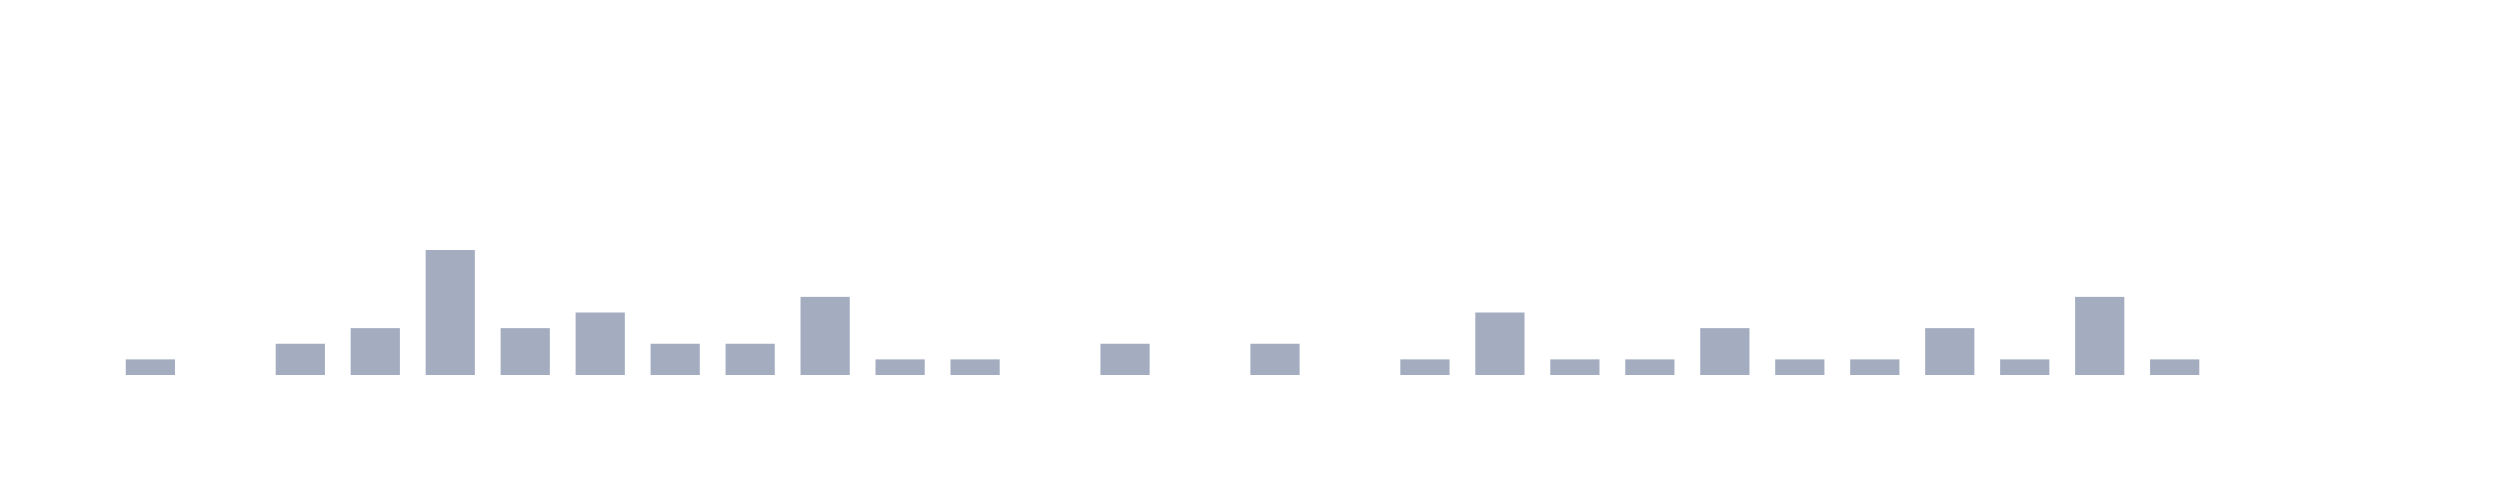 <svg xmlns="http://www.w3.org/2000/svg" viewBox="0 0 200 40"><g transform="translate(10,10)"><rect class="bar" x="0.06" width="3.938" y="18.75" height="1.25" fill="rgb(164,173,192)"></rect><rect class="bar" x="6.058" width="3.938" y="20" height="0" fill="rgb(164,173,192)"></rect><rect class="bar" x="12.056" width="3.938" y="17.5" height="2.5" fill="rgb(164,173,192)"></rect><rect class="bar" x="18.054" width="3.938" y="16.25" height="3.75" fill="rgb(164,173,192)"></rect><rect class="bar" x="24.052" width="3.938" y="10" height="10" fill="rgb(164,173,192)"></rect><rect class="bar" x="30.05" width="3.938" y="16.25" height="3.75" fill="rgb(164,173,192)"></rect><rect class="bar" x="36.048" width="3.938" y="15" height="5" fill="rgb(164,173,192)"></rect><rect class="bar" x="42.046" width="3.938" y="17.5" height="2.5" fill="rgb(164,173,192)"></rect><rect class="bar" x="48.044" width="3.938" y="17.5" height="2.5" fill="rgb(164,173,192)"></rect><rect class="bar" x="54.042" width="3.938" y="13.75" height="6.25" fill="rgb(164,173,192)"></rect><rect class="bar" x="60.04" width="3.938" y="18.75" height="1.25" fill="rgb(164,173,192)"></rect><rect class="bar" x="66.038" width="3.938" y="18.75" height="1.25" fill="rgb(164,173,192)"></rect><rect class="bar" x="72.036" width="3.938" y="20" height="0" fill="rgb(164,173,192)"></rect><rect class="bar" x="78.034" width="3.938" y="17.5" height="2.5" fill="rgb(164,173,192)"></rect><rect class="bar" x="84.032" width="3.938" y="20" height="0" fill="rgb(164,173,192)"></rect><rect class="bar" x="90.03" width="3.938" y="17.5" height="2.5" fill="rgb(164,173,192)"></rect><rect class="bar" x="96.028" width="3.938" y="20" height="0" fill="rgb(164,173,192)"></rect><rect class="bar" x="102.026" width="3.938" y="18.75" height="1.25" fill="rgb(164,173,192)"></rect><rect class="bar" x="108.024" width="3.938" y="15" height="5" fill="rgb(164,173,192)"></rect><rect class="bar" x="114.022" width="3.938" y="18.75" height="1.25" fill="rgb(164,173,192)"></rect><rect class="bar" x="120.02" width="3.938" y="18.75" height="1.25" fill="rgb(164,173,192)"></rect><rect class="bar" x="126.018" width="3.938" y="16.25" height="3.75" fill="rgb(164,173,192)"></rect><rect class="bar" x="132.016" width="3.938" y="18.75" height="1.25" fill="rgb(164,173,192)"></rect><rect class="bar" x="138.014" width="3.938" y="18.75" height="1.25" fill="rgb(164,173,192)"></rect><rect class="bar" x="144.012" width="3.938" y="16.25" height="3.75" fill="rgb(164,173,192)"></rect><rect class="bar" x="150.01" width="3.938" y="18.75" height="1.25" fill="rgb(164,173,192)"></rect><rect class="bar" x="156.008" width="3.938" y="13.75" height="6.25" fill="rgb(164,173,192)"></rect><rect class="bar" x="162.006" width="3.938" y="18.75" height="1.25" fill="rgb(164,173,192)"></rect><rect class="bar" x="168.004" width="3.938" y="20" height="0" fill="rgb(164,173,192)"></rect><rect class="bar" x="174.002" width="3.938" y="20" height="0" fill="rgb(164,173,192)"></rect></g></svg>
